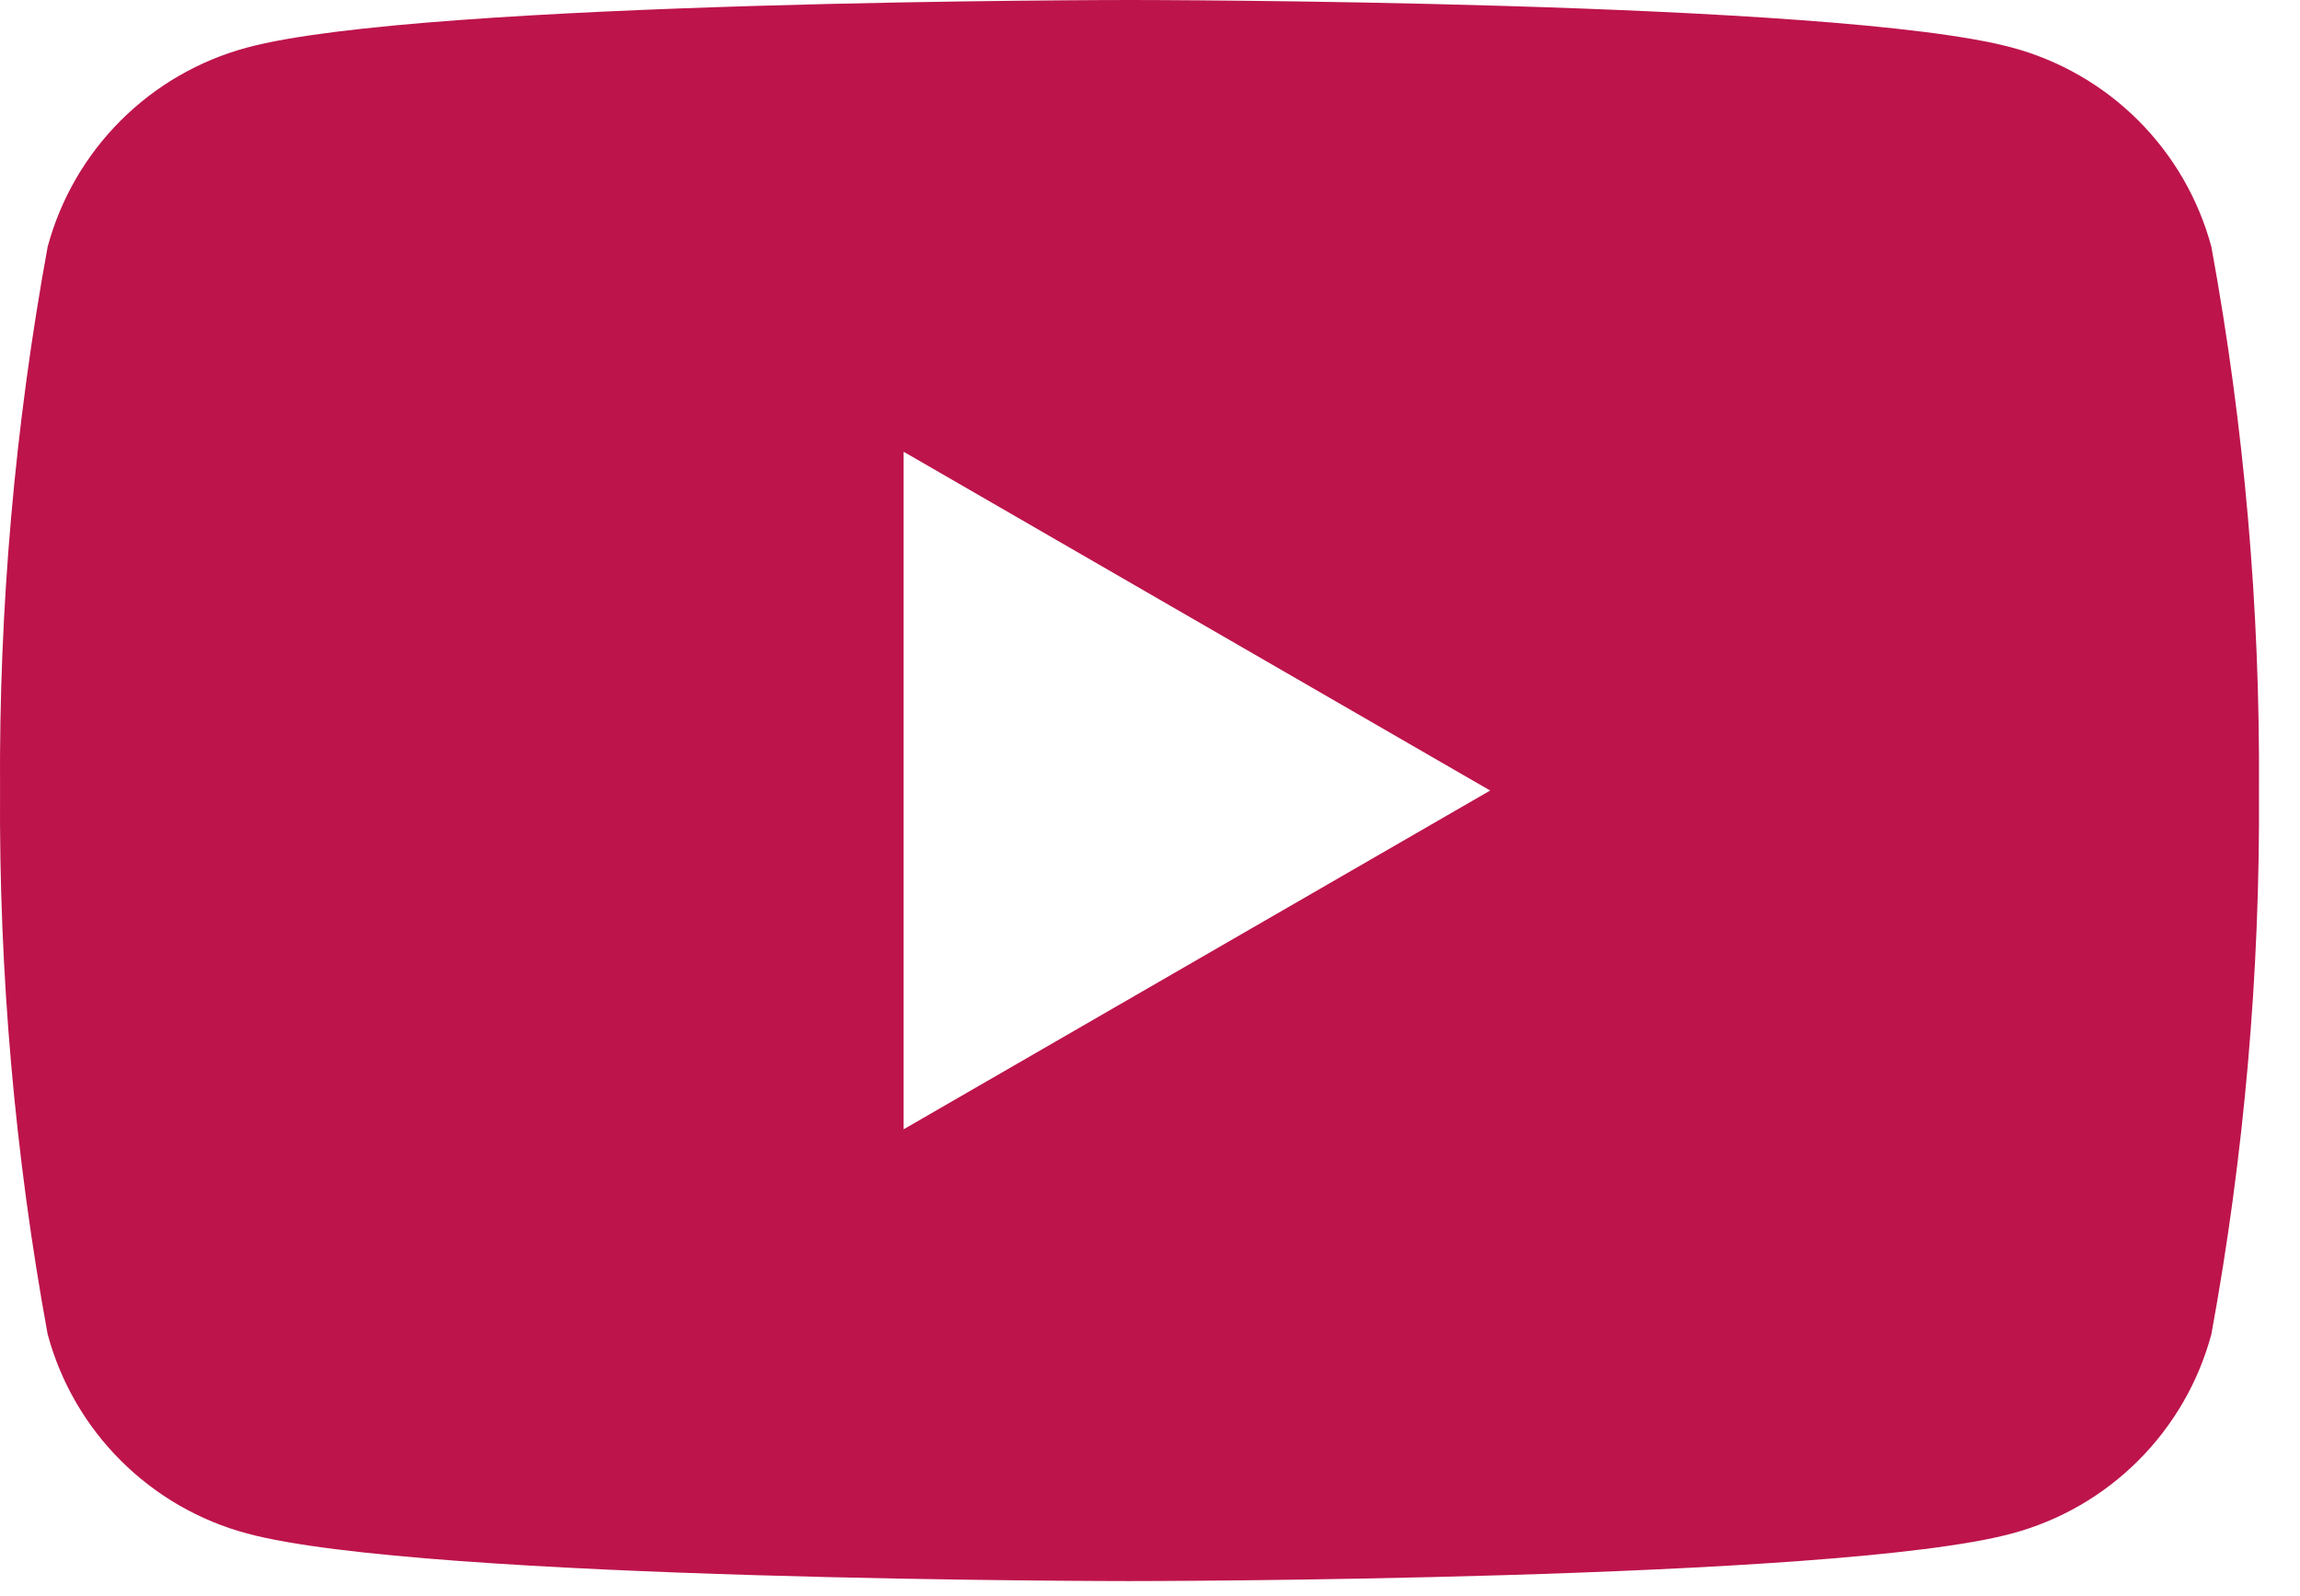 <svg width="49" height="34" viewBox="0 0 49 34" fill="none" xmlns="http://www.w3.org/2000/svg">
<path d="M47.112 5.259C46.838 4.242 46.302 3.314 45.557 2.569C44.812 1.824 43.884 1.288 42.867 1.014C39.12 3.07336e-07 24.064 0 24.064 0C24.064 0 9.008 3.07336e-07 5.261 1.014C4.243 1.288 3.316 1.824 2.571 2.569C1.825 3.314 1.289 4.242 1.015 5.259C0.316 9.081 -0.024 12.959 0.001 16.844C-0.024 20.728 0.316 24.607 1.015 28.428C1.289 29.446 1.825 30.373 2.571 31.118C3.316 31.863 4.243 32.4 5.261 32.673C9.008 33.688 24.064 33.688 24.064 33.688C24.064 33.688 39.12 33.688 42.867 32.673C43.884 32.4 44.812 31.863 45.557 31.118C46.302 30.373 46.838 29.446 47.112 28.428C47.812 24.607 48.151 20.728 48.126 16.844C48.151 12.959 47.812 9.081 47.112 5.259ZM19.251 24.062V9.625L31.747 16.844L19.251 24.062Z" fill="#BD144B"/>
</svg>
